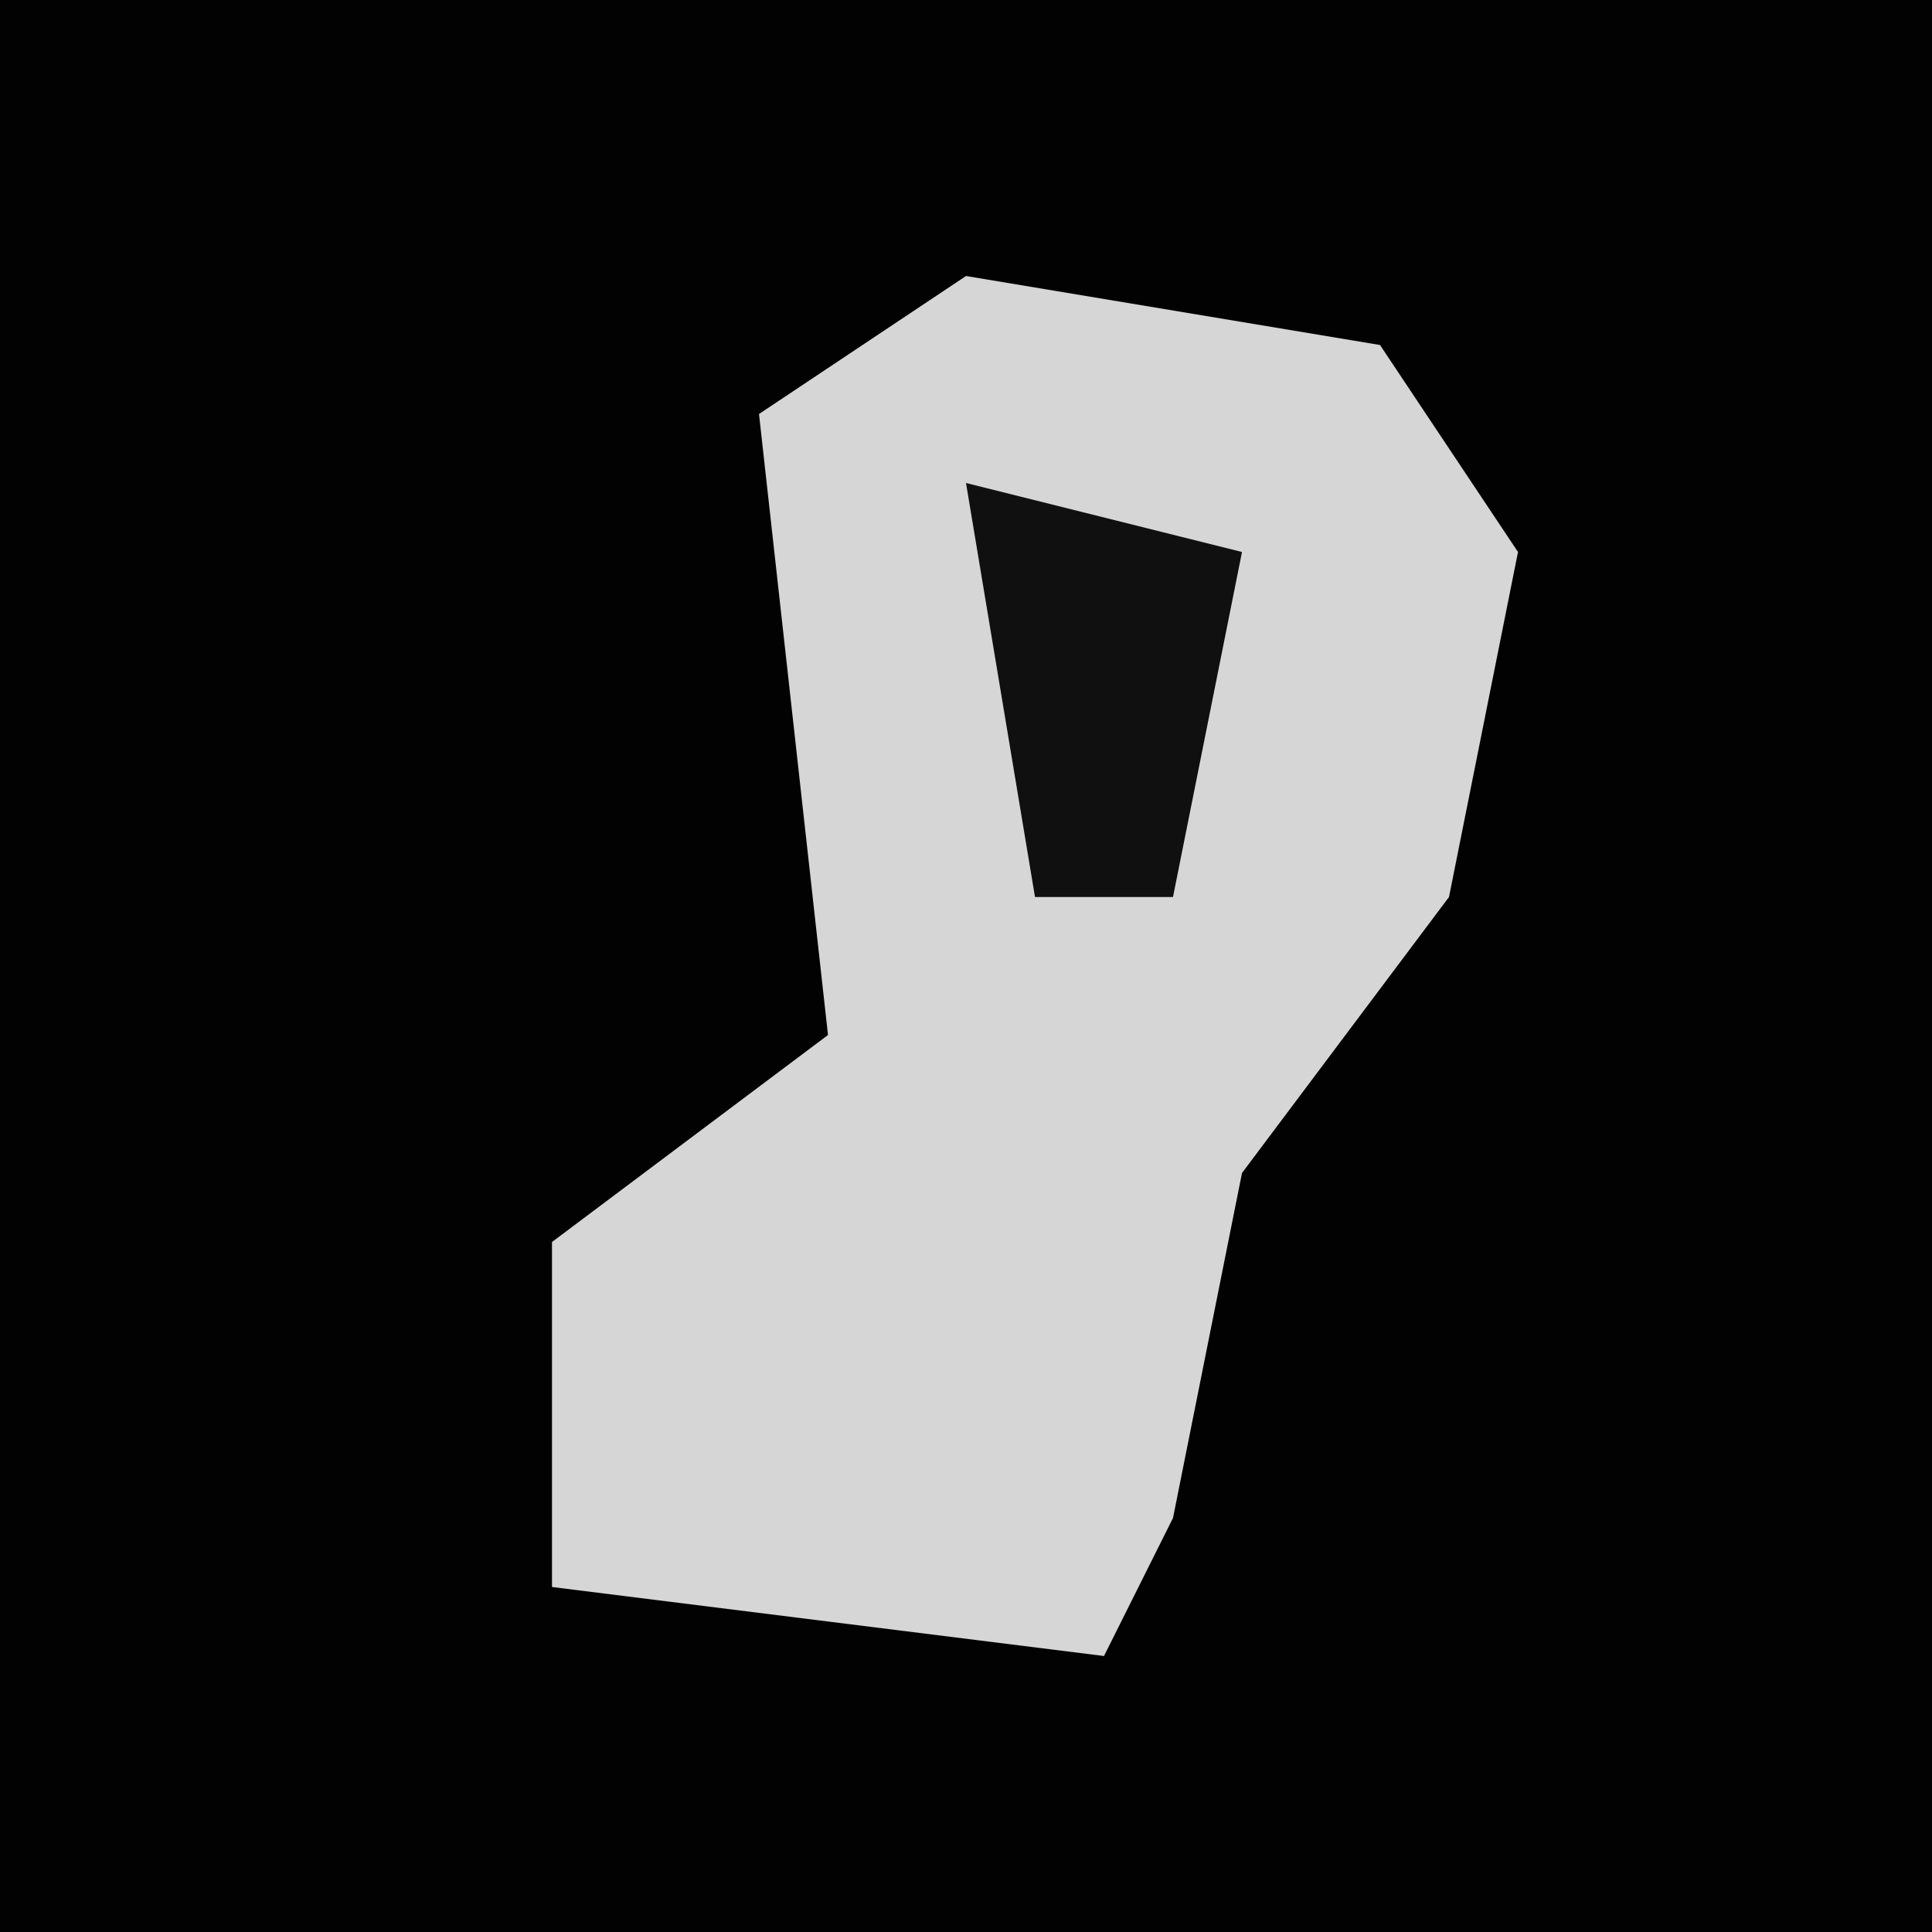<?xml version="1.0" encoding="UTF-8"?>
<svg version="1.1" xmlns="http://www.w3.org/2000/svg" width="28" height="28">
<path d="M0,0 L28,0 L28,28 L0,28 Z " fill="#020202" transform="translate(0,0)"/>
<path d="M0,0 L6,1 L8,4 L7,9 L4,13 L3,18 L2,20 L-6,19 L-6,14 L-2,11 L-3,2 Z " fill="#D6D6D6" transform="translate(14,4)"/>
<path d="M0,0 L4,1 L3,6 L1,6 Z " fill="#101010" transform="translate(14,7)"/>
</svg>

